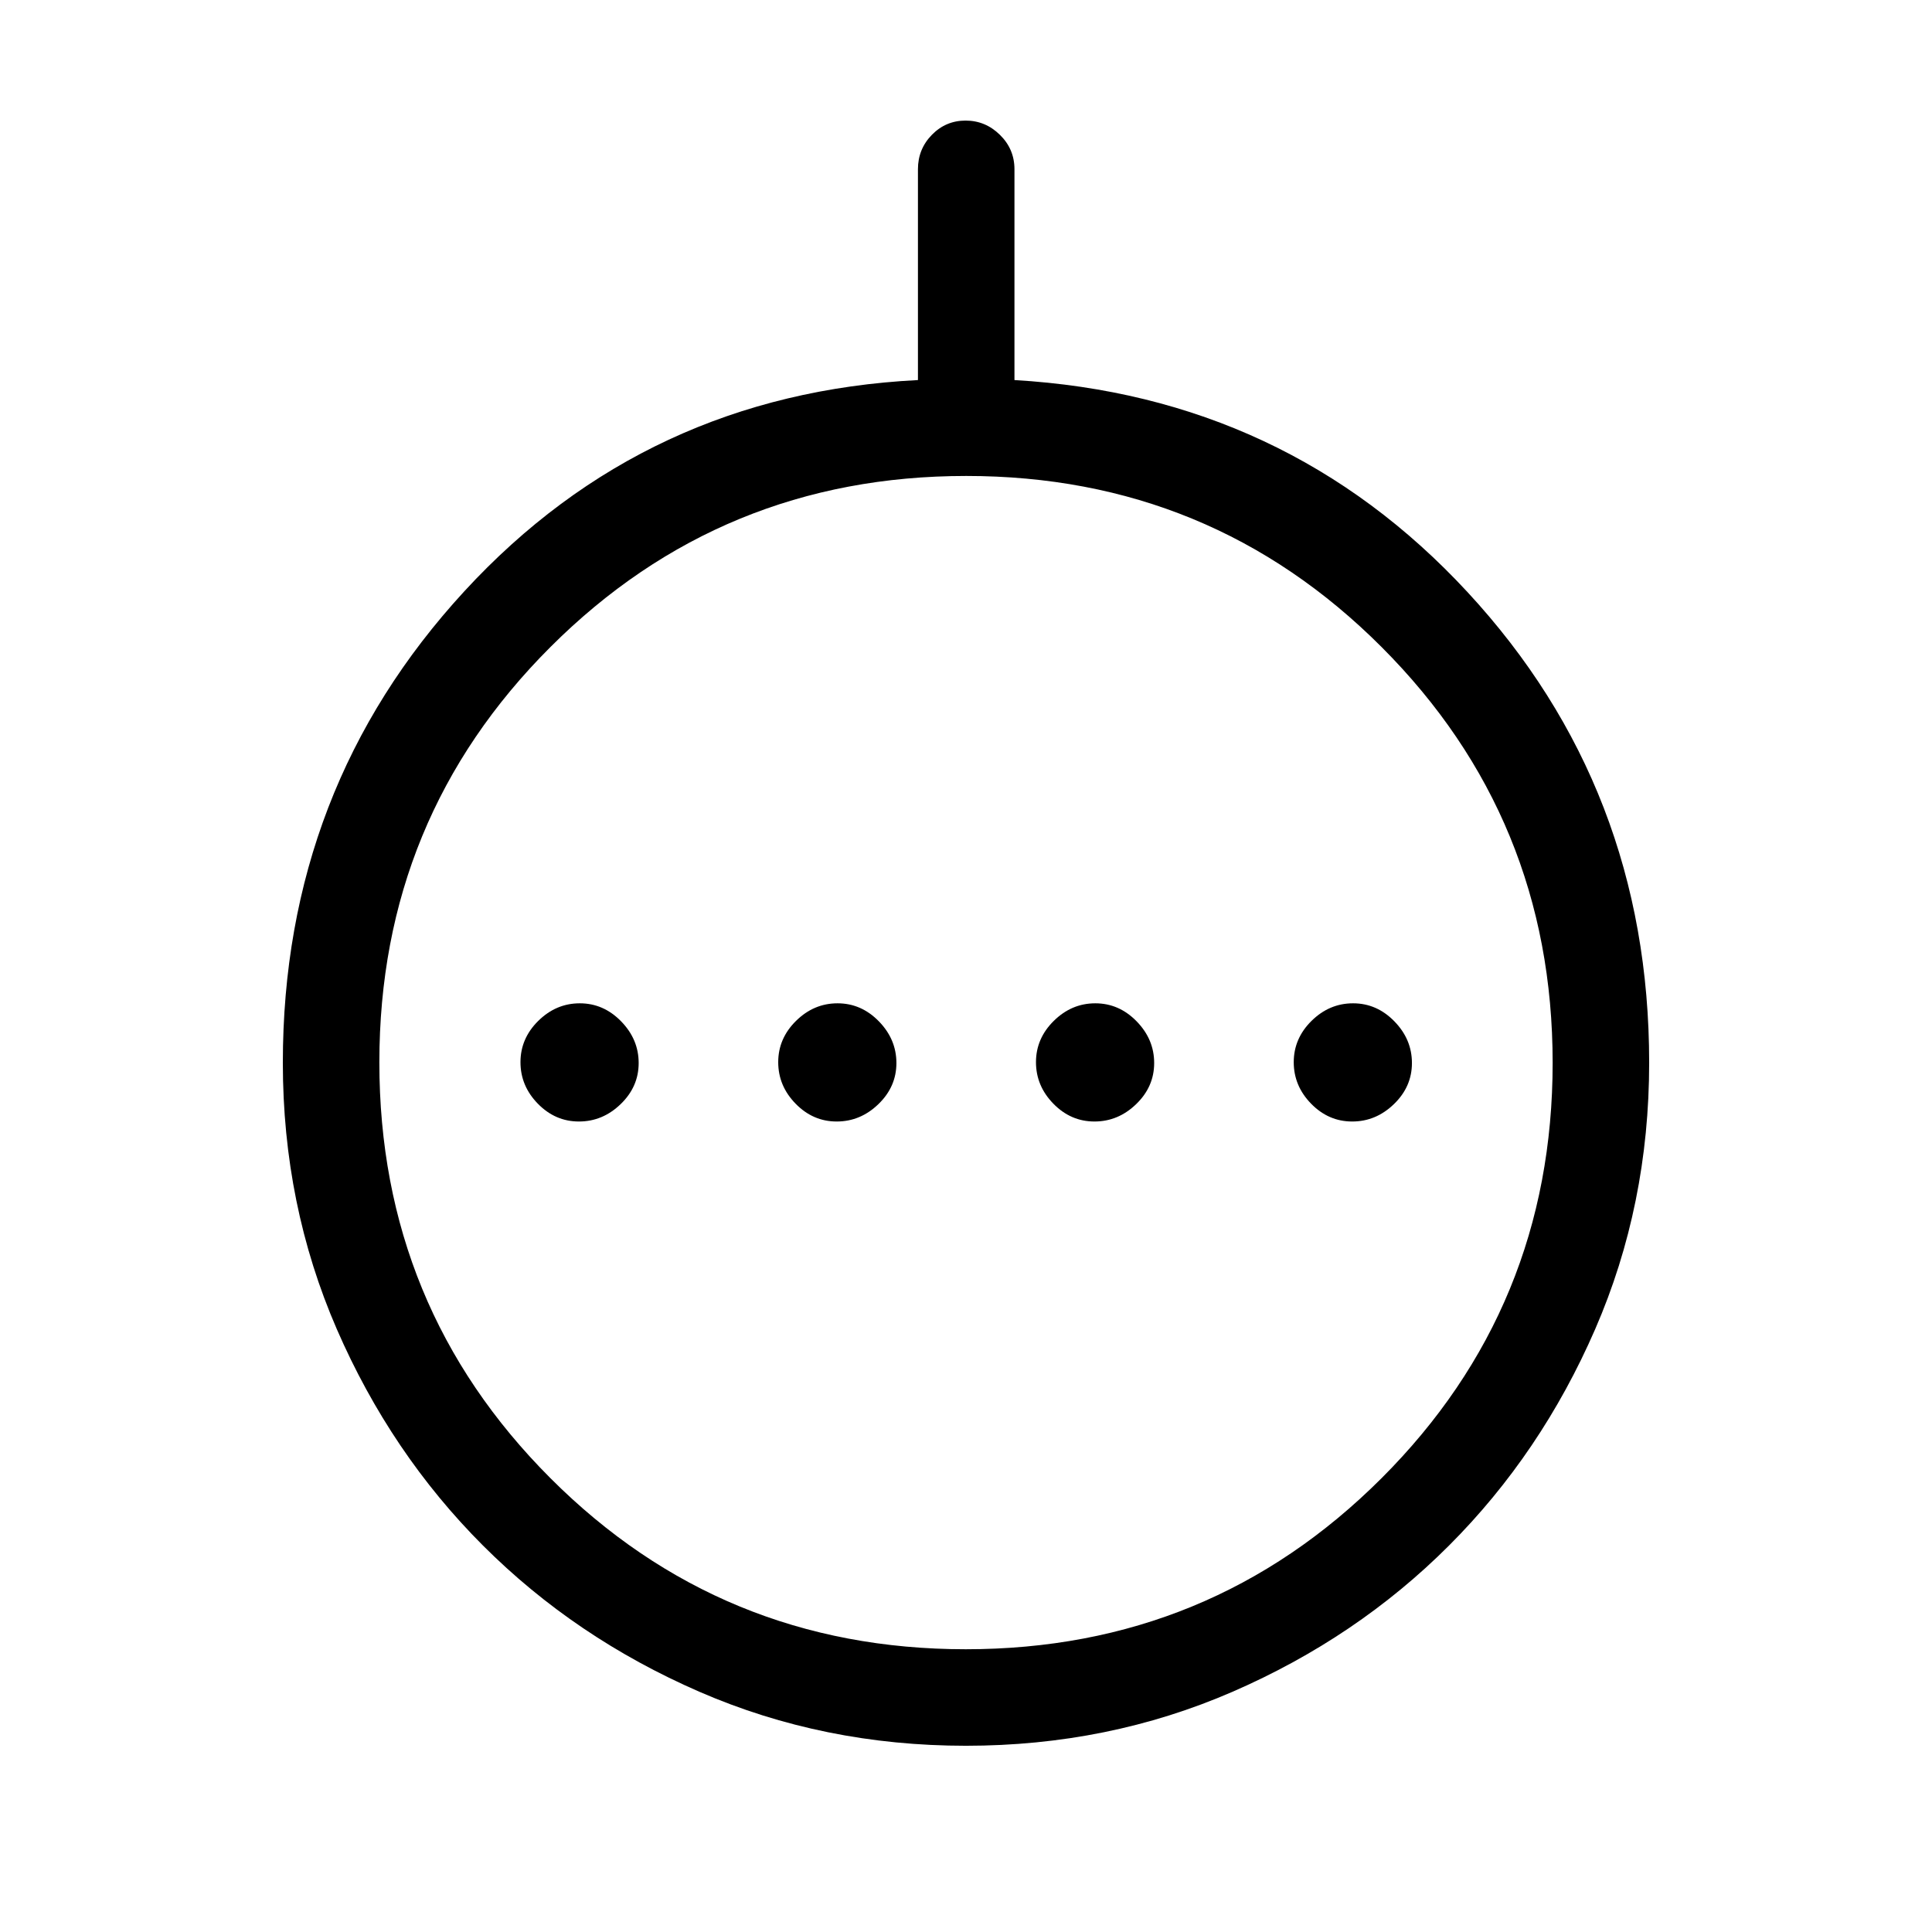 <svg xmlns="http://www.w3.org/2000/svg" height="20" viewBox="0 -960 960 960" width="20"><path d="M287.67-402.73q11.79 0 20.73-8.64 8.95-8.63 8.95-20.42 0-11.79-8.74-20.73-8.73-8.94-20.51-8.94-11.79 0-20.64 8.73-8.84 8.73-8.84 20.52t8.63 20.63q8.64 8.85 20.42 8.85Zm128.08 0q11.79 0 20.73-8.64 8.94-8.63 8.94-20.42 0-11.79-8.73-20.73-8.73-8.94-20.52-8.94t-20.63 8.73q-8.85 8.73-8.85 20.52t8.64 20.63q8.63 8.85 20.42 8.85Zm128.08 0q11.79 0 20.73-8.64 8.94-8.63 8.94-20.42 0-11.79-8.73-20.73-8.73-8.94-20.52-8.94t-20.63 8.73q-8.85 8.73-8.85 20.52t8.64 20.63q8.63 8.85 20.42 8.85Zm128.07 0q11.79 0 20.73-8.64 8.95-8.63 8.95-20.42 0-11.79-8.74-20.73-8.73-8.94-20.51-8.94-11.79 0-20.64 8.73-8.84 8.73-8.84 20.52t8.63 20.63q8.64 8.85 20.42 8.85ZM479.97-92.54q-70.71 0-132.44-26.83-61.72-26.84-107.52-72.64t-72.64-107.52q-26.83-61.73-26.83-132.41 0-136.32 90.25-234.33 90.25-98 225.33-104.88v-104.77q0-9.99 6.91-17.07 6.92-7.09 16.77-7.09t17.06 7.09q7.22 7.08 7.22 17.07v104.77q134.88 7.88 225.13 105.38 90.25 97.51 90.25 233.83 0 70.68-26.83 132.41-26.84 61.72-72.64 107.52t-107.55 72.64q-61.75 26.83-132.47 26.83Zm-.08-47.96q121.5 0 206.55-84.95 85.06-84.95 85.06-206.44 0-121.5-84.95-206.55-84.95-85.06-206.44-85.06-121.5 0-206.55 84.95-85.06 84.95-85.06 206.44 0 121.5 84.95 206.55 84.95 85.06 206.44 85.06ZM481-432Z"/></svg>